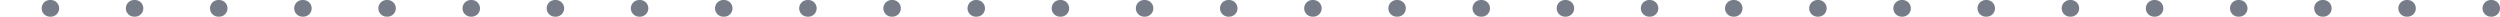 <?xml version="1.0" encoding="utf-8"?>
<!-- Generator: Adobe Illustrator 21.0.0, SVG Export Plug-In . SVG Version: 6.00 Build 0)  -->
<svg version="1.1" id="圖層_1" xmlns="http://www.w3.org/2000/svg" xmlns:xlink="http://www.w3.org/1999/xlink" x="0px" y="0px"
	 viewBox="0 0 300 2" style="enable-background:new 0 0 300 2;" xml:space="preserve">
<style type="text/css">
	
		.st0{fill:none;stroke:#767D89;stroke-width:2;stroke-linecap:round;stroke-linejoin:round;stroke-miterlimit:10;stroke-dasharray:0.1,10;}
</style>
<line class="st0" x1="299" y1="1" x2="-1" y2="1"/>
</svg>
